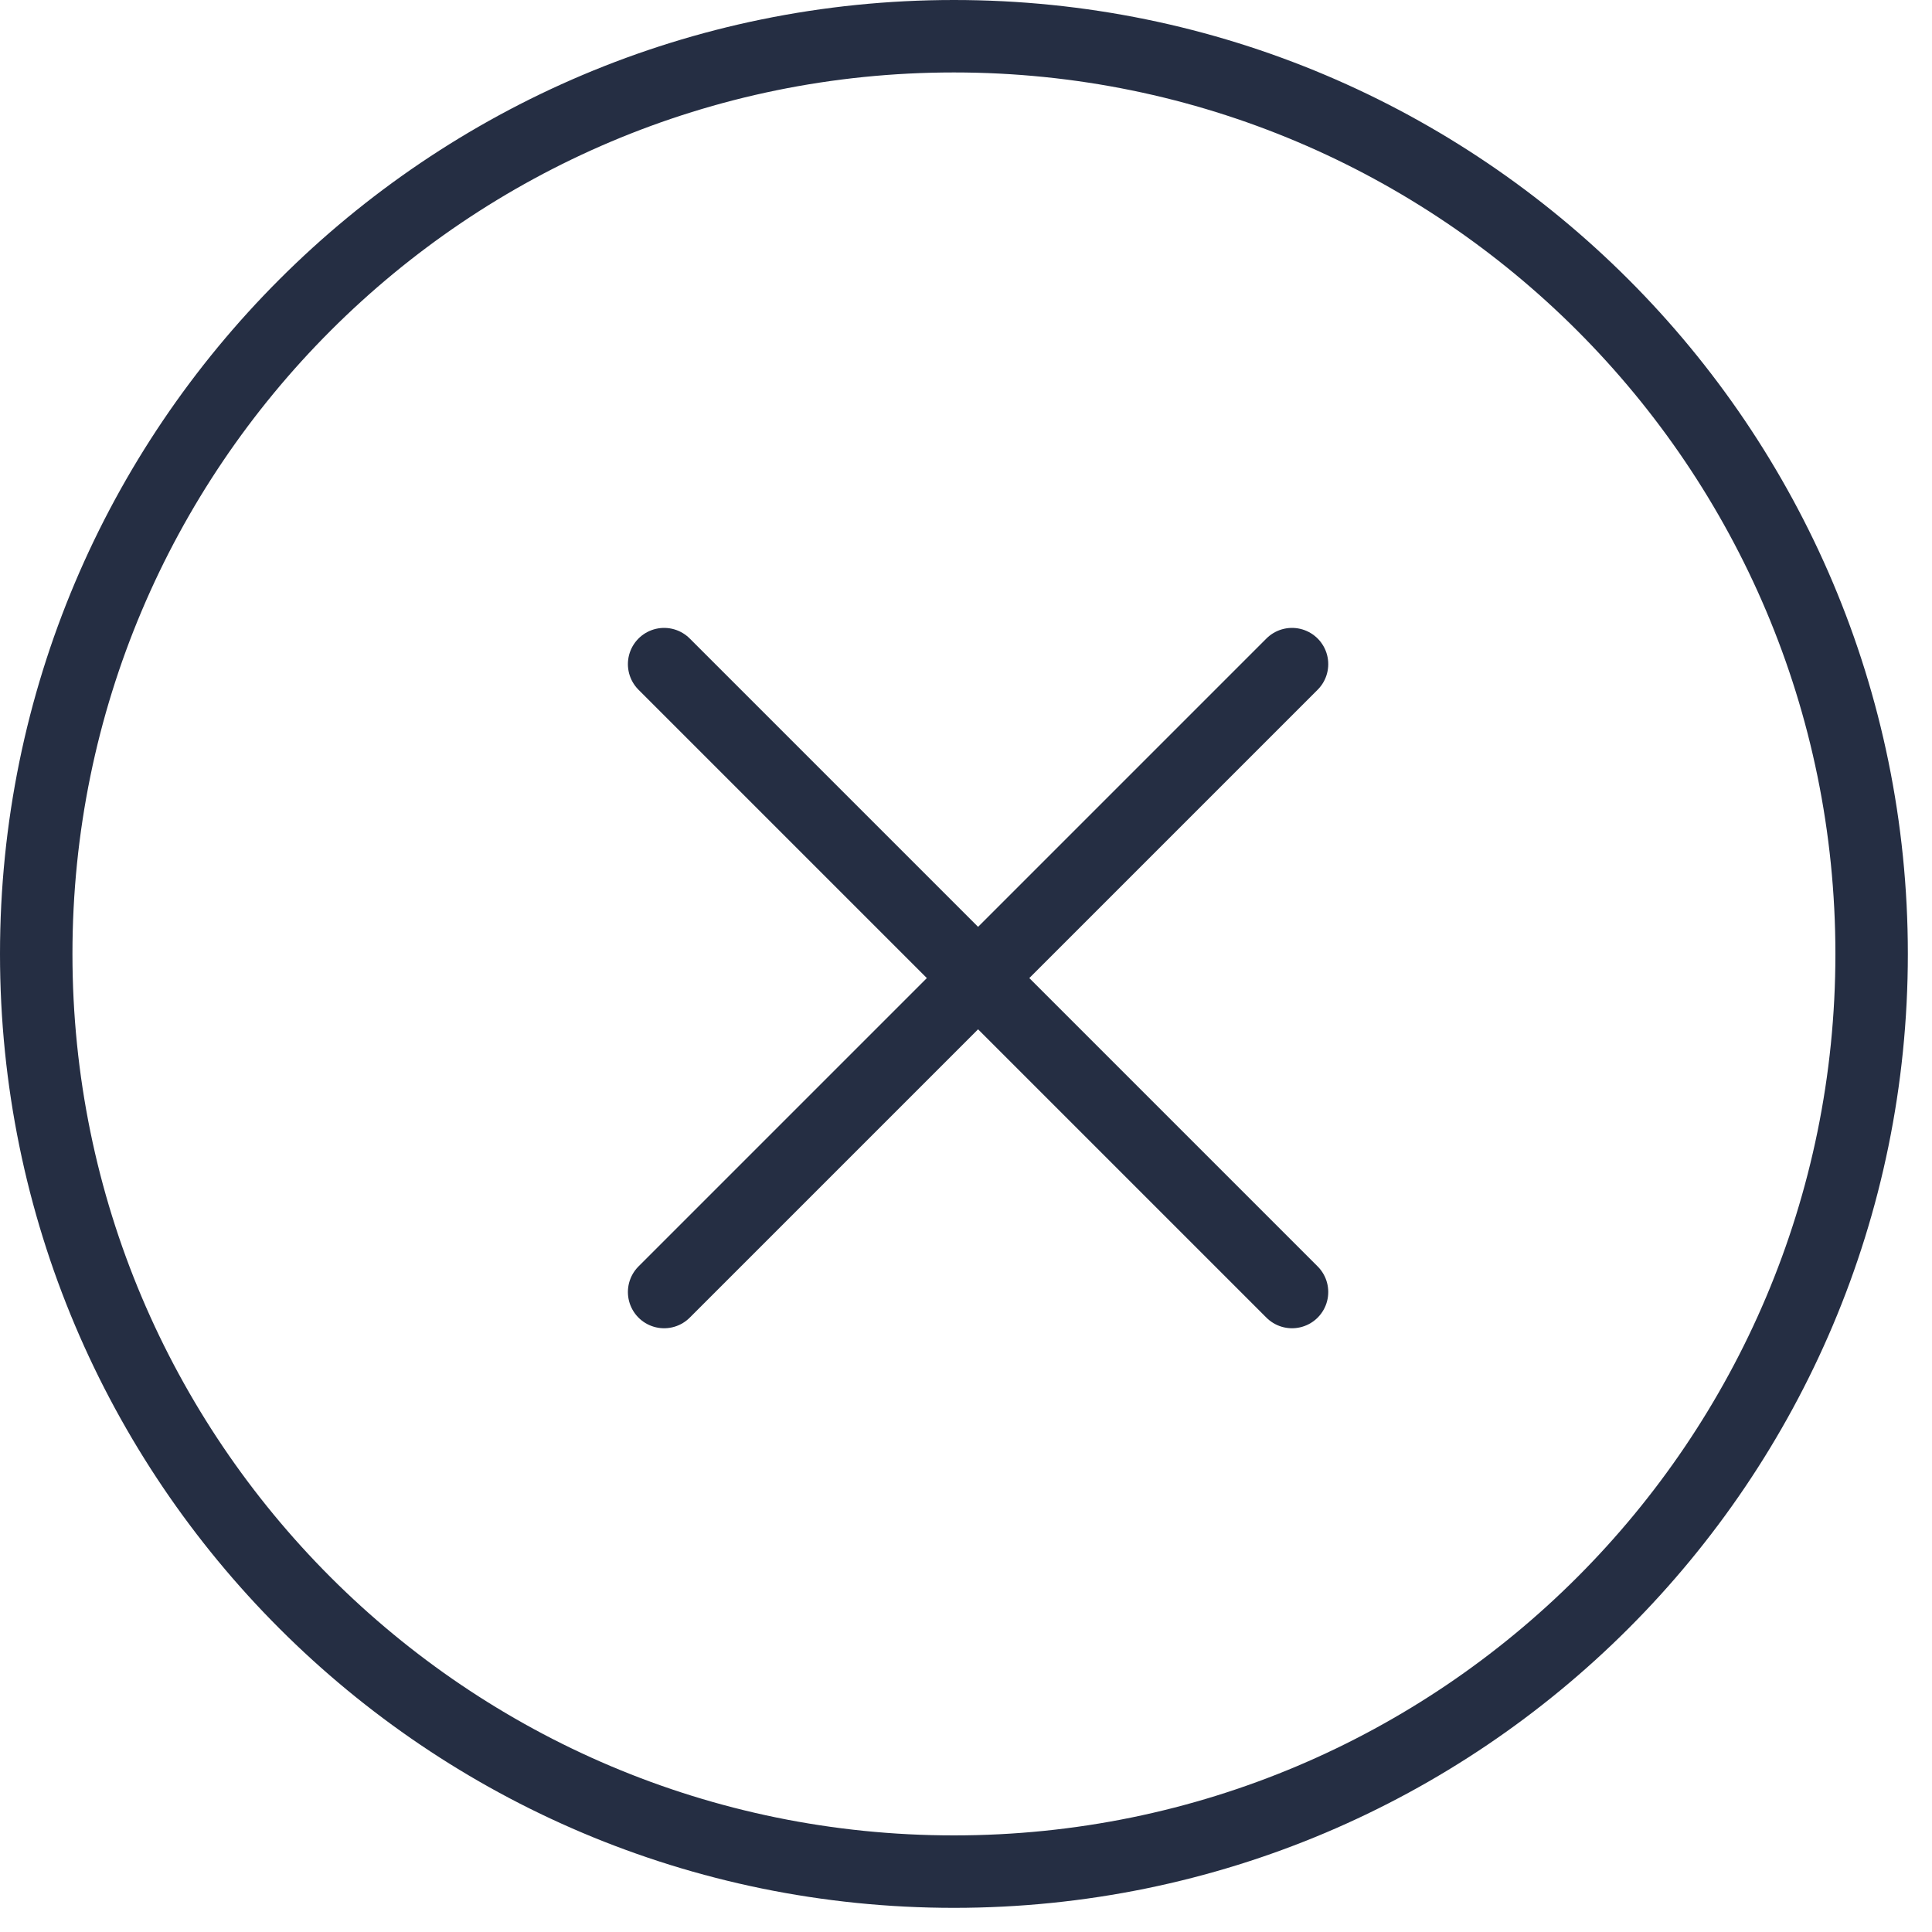 <?xml version="1.0" encoding="utf-8"?>
<svg width="40px" height="40px" viewBox="0 0 40 40" version="1.1" xmlns:xlink="http://www.w3.org/1999/xlink" xmlns="http://www.w3.org/2000/svg">
  <desc>Created with Lunacy</desc>
  <g id="Group-10" transform="translate(0.75 0.75)">
    <path d="M13 0L0 13" transform="translate(13 13)" id="Stroke-1" fill="none" stroke="#252E43" stroke-width="1.5" stroke-linecap="round" stroke-linejoin="round" />
    <path d="M13 13L0 0" transform="translate(13 13)" id="Stroke-2" fill="none" stroke="#252E43" stroke-width="1.5" stroke-linecap="round" stroke-linejoin="round" />
    <path d="M38 19C38 29.495 29.493 38 19 38C8.507 38 0 29.495 0 19C0 8.507 8.507 0 19 0C29.493 0 38 8.507 38 19Z" id="Stroke-3" fill="none" stroke="#252E43" stroke-width="1.5" stroke-linecap="round" stroke-linejoin="round" />
  </g>
</svg>